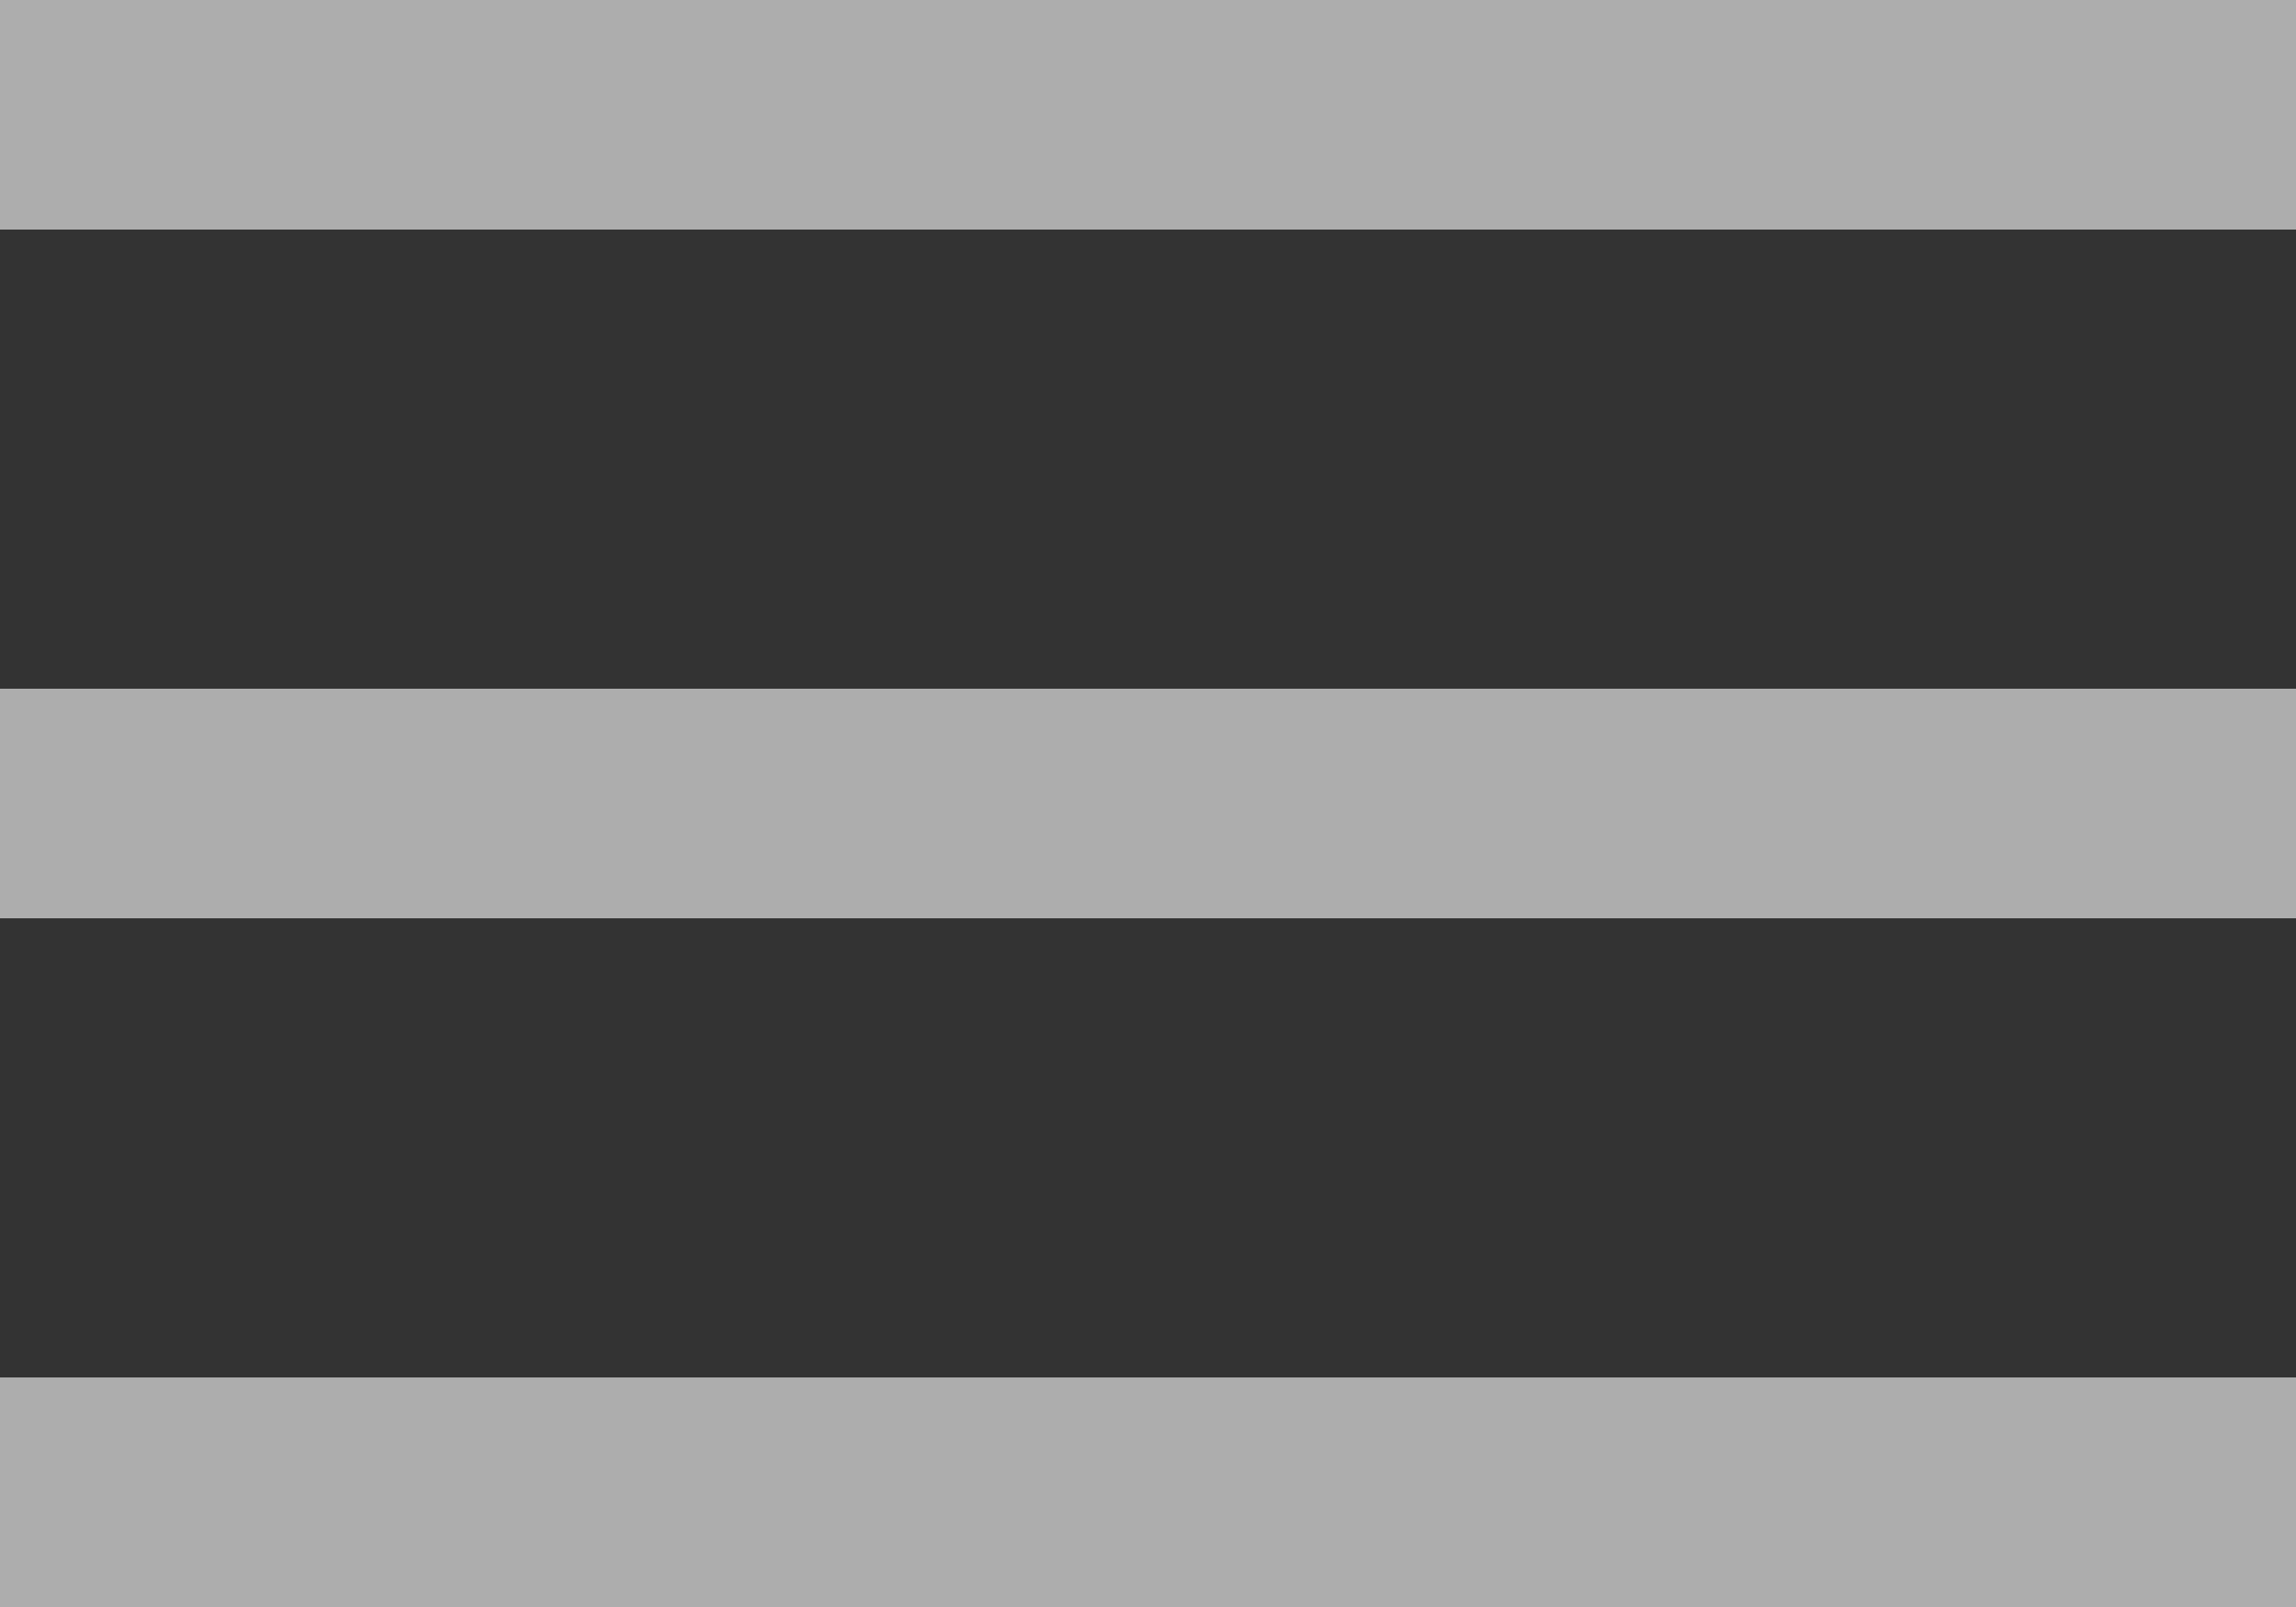 <svg width="20" height="14" viewBox="0 0 20 14" fill="none" xmlns="http://www.w3.org/2000/svg">
<rect x="0" y="0" width="20" height="14" fill="#333333" stroke="none"/>
<line y1="1" x2="20" y2="1" stroke="white" stroke-opacity="0.6" stroke-width="2"/>
<line y1="7" x2="20" y2="7" stroke="white" stroke-opacity="0.6" stroke-width="2"/>
<line y1="13" x2="20" y2="13" stroke="white" stroke-opacity="0.6" stroke-width="2"/>
</svg>
